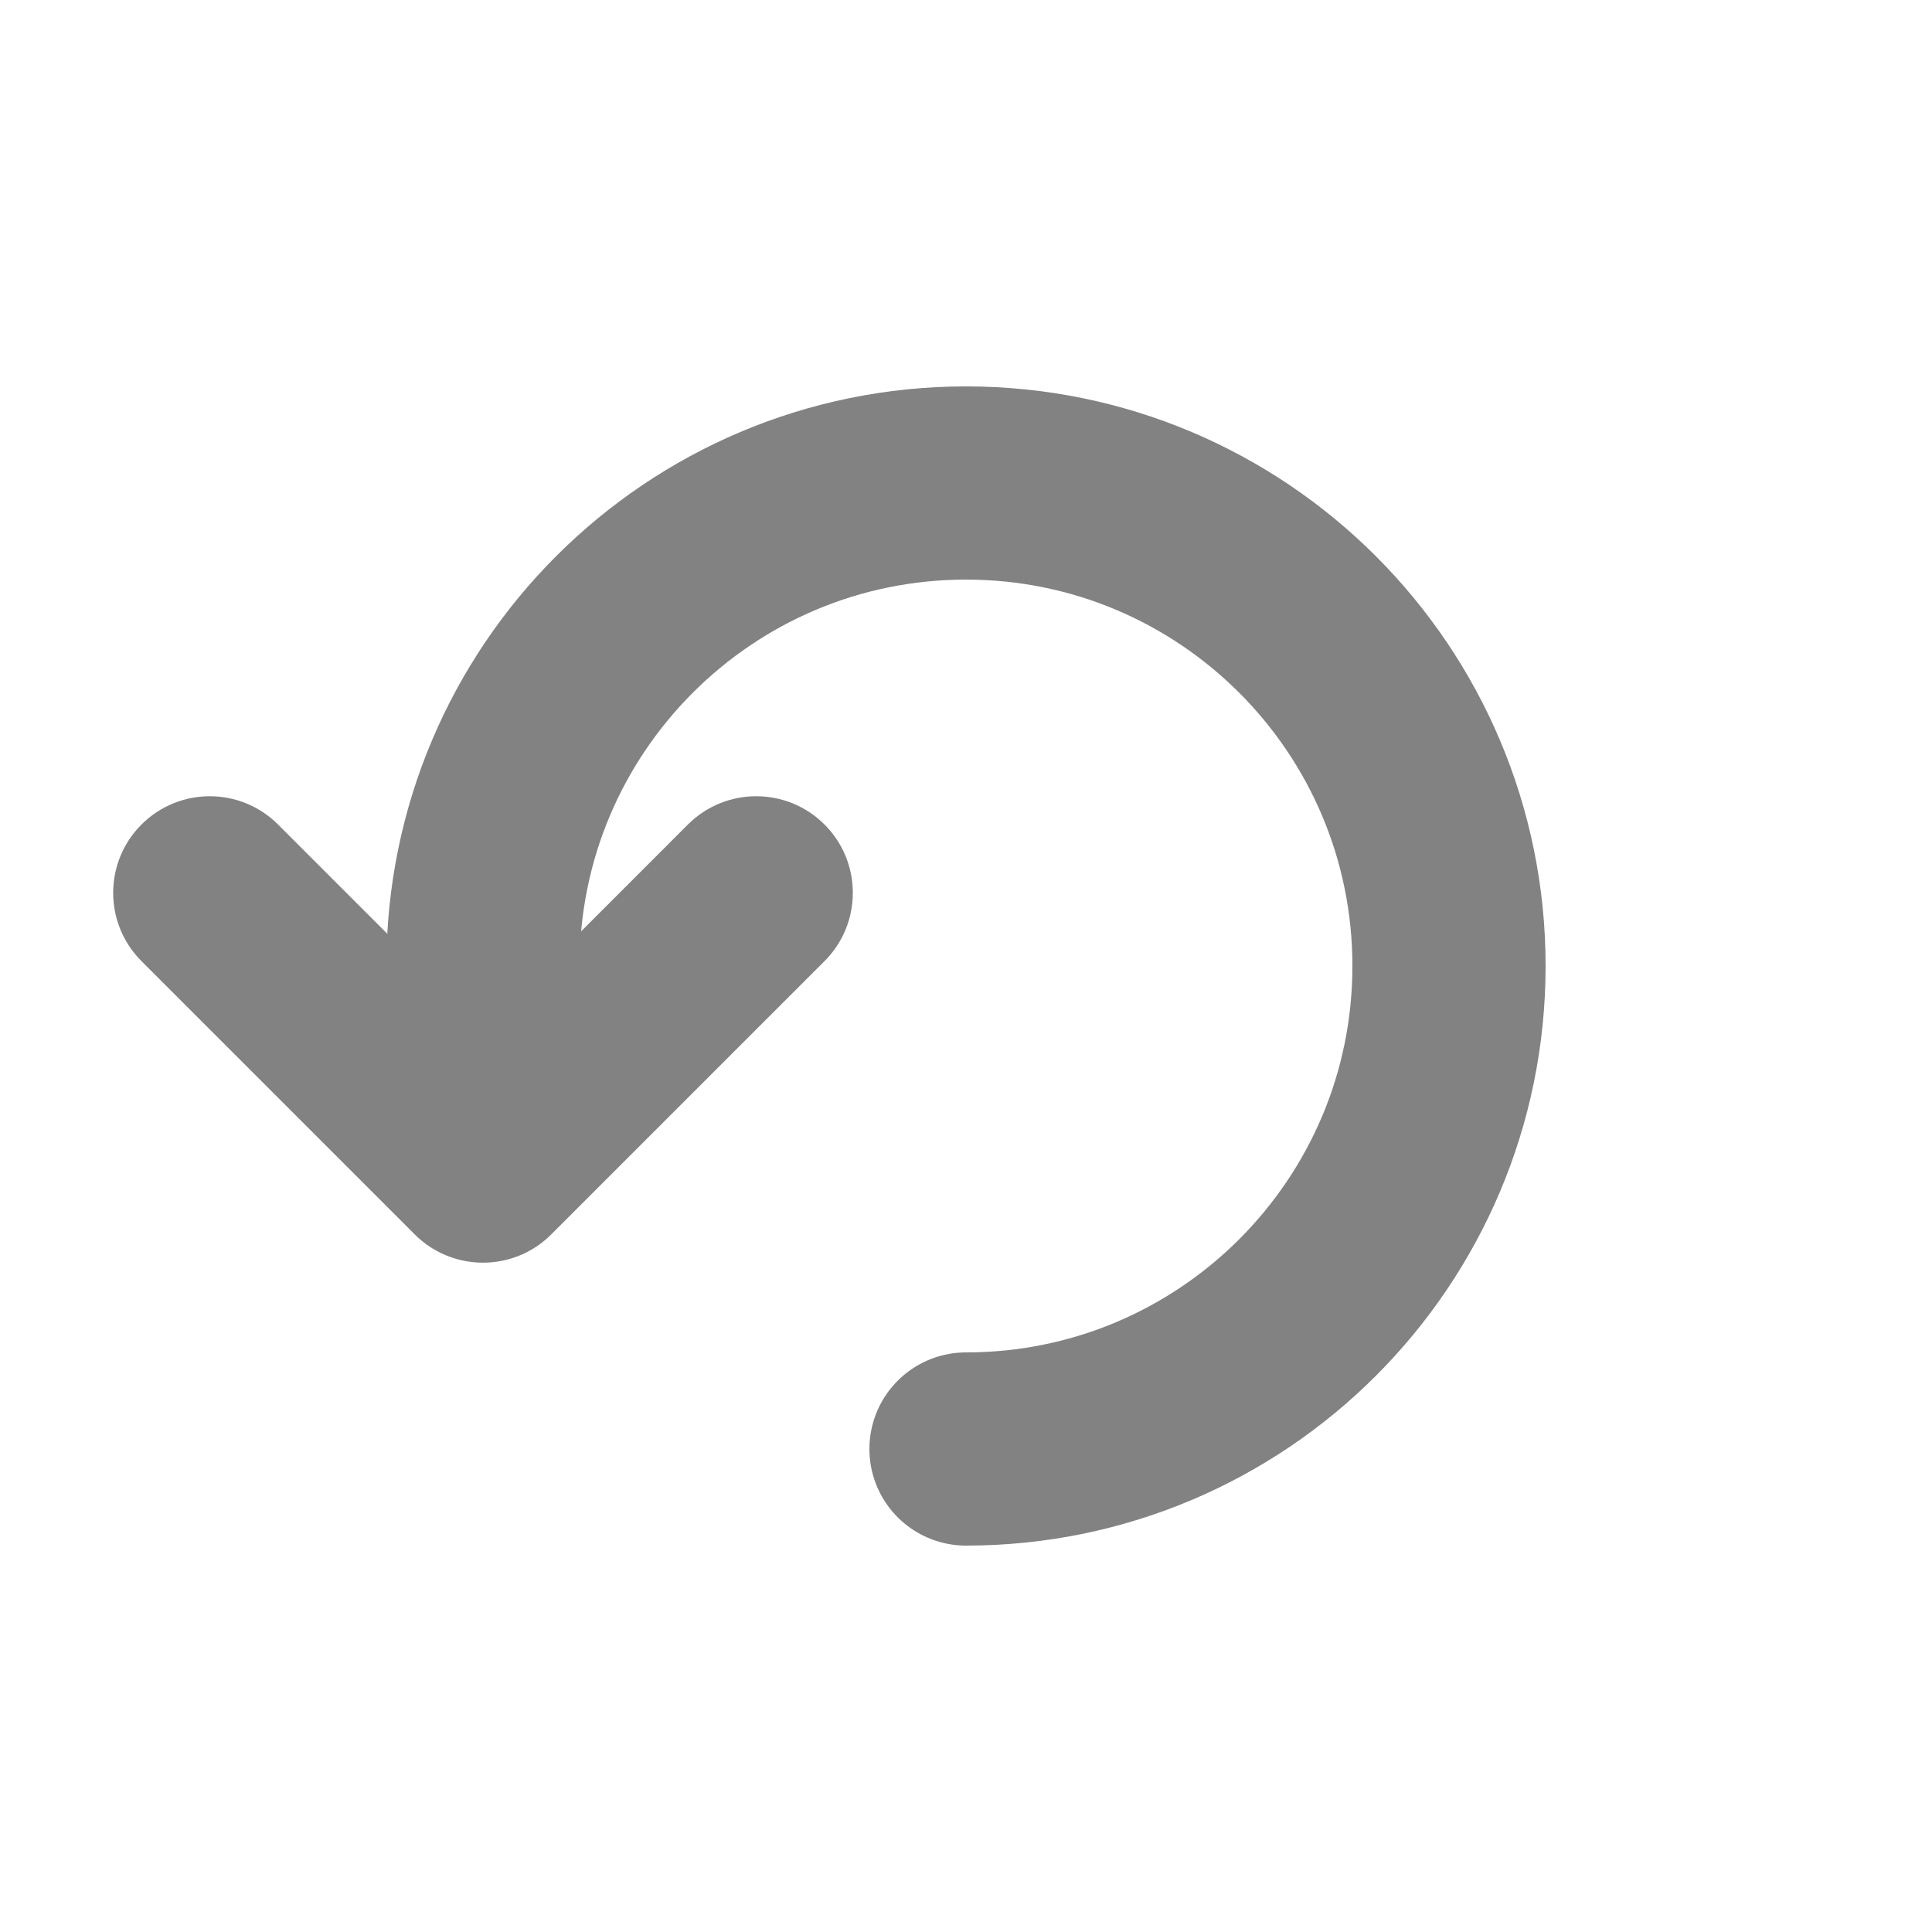 <svg width="40" height="40" viewBox="0 0 40 40" fill="none" xmlns="http://www.w3.org/2000/svg">
<path d="M20 30C25.523 30 30 25.523 30 20C30 14.477 25.523 10 20 10C14.477 10 10 14.477 10 20" stroke="#828282" stroke-width="4" stroke-linecap="round"/>
<path fill-rule="evenodd" clip-rule="evenodd" d="M17.071 19.899C17.852 19.118 17.852 17.852 17.071 17.071C16.29 16.29 15.024 16.29 14.242 17.071L10 21.314L5.757 17.071C4.976 16.29 3.71 16.29 2.929 17.071C2.148 17.852 2.148 19.118 2.929 19.899L8.586 25.556C8.634 25.605 8.685 25.651 8.738 25.694C9.523 26.334 10.682 26.289 11.414 25.556L17.071 19.899Z" fill="#828282"/>
</svg>
